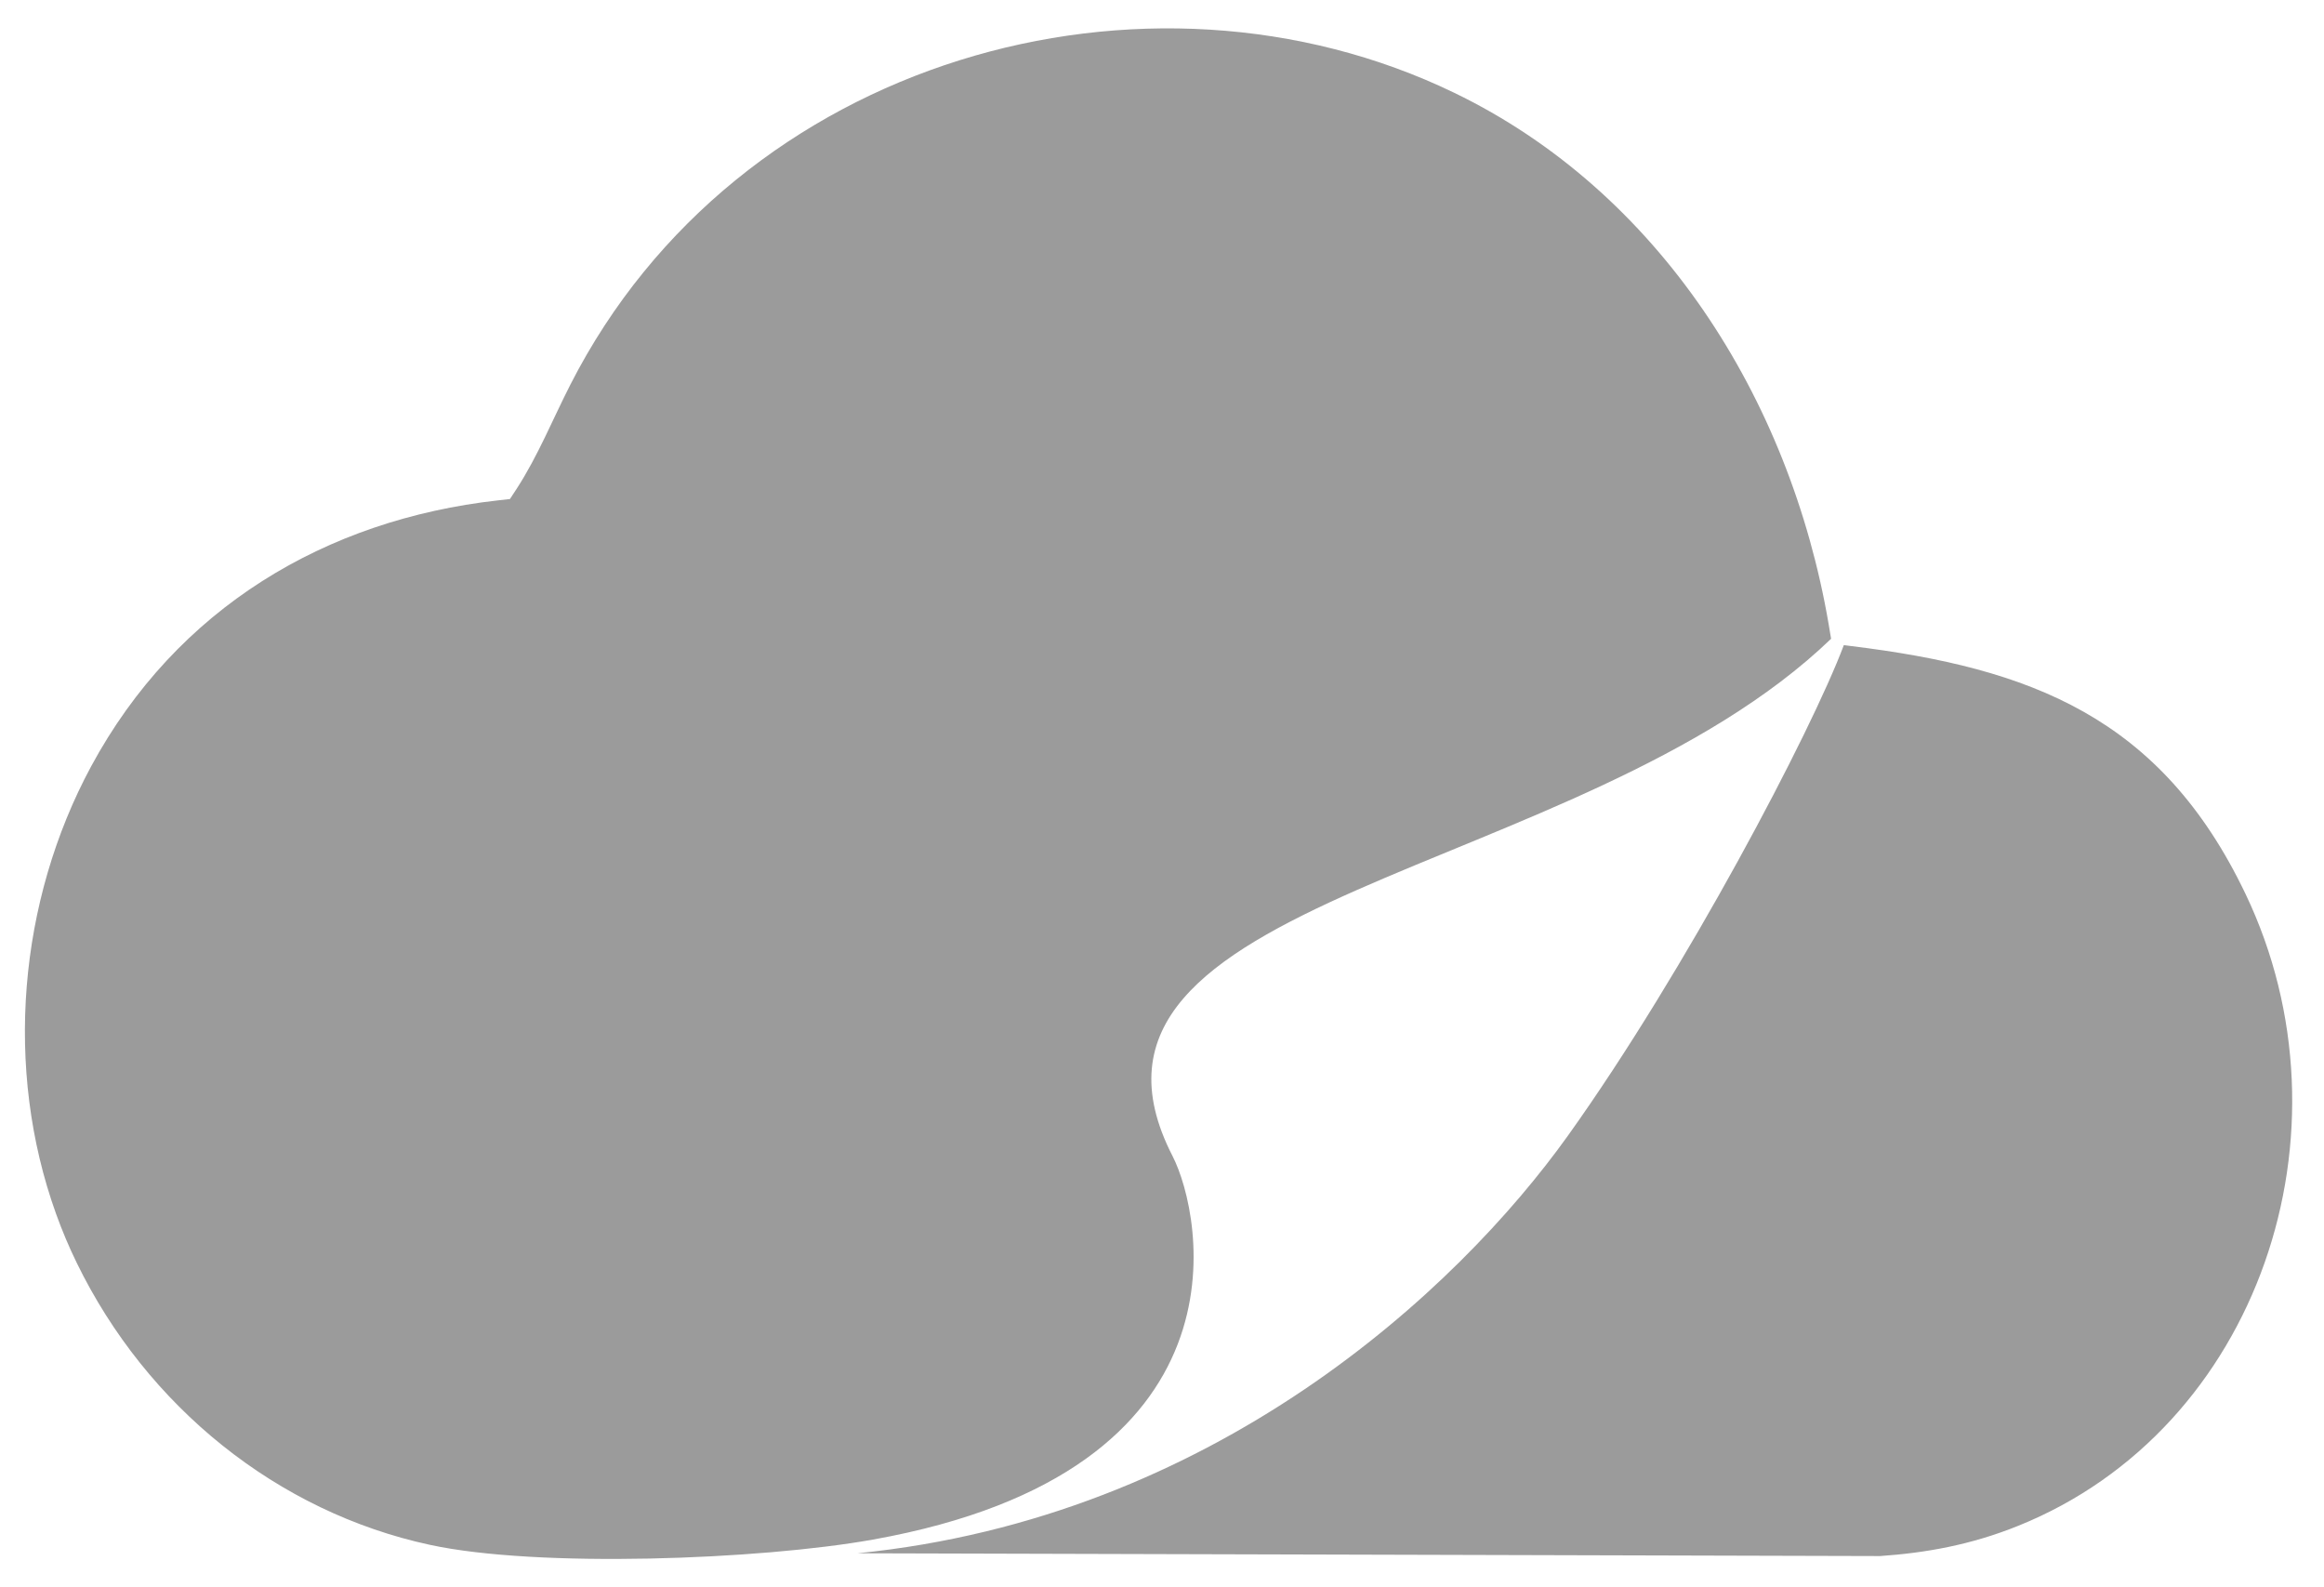 <?xml version="1.0" encoding="UTF-8" standalone="no"?>
<svg width="41px" height="28px" viewBox="0 0 41 28" version="1.1" xmlns="http://www.w3.org/2000/svg" xmlns:xlink="http://www.w3.org/1999/xlink" xmlns:sketch="http://www.bohemiancoding.com/sketch/ns">
    <!-- Generator: Sketch 3.2.1 (9971) - http://www.bohemiancoding.com/sketch -->
    <title>cloud</title>
    <desc>Created with Sketch.</desc>
    <defs></defs>
    <g id="Page-1" stroke="none" stroke-width="1" fill="none" fill-rule="evenodd" sketch:type="MSPage">
        <path d="M33.169,27.449 L15.127,27.4 C21.402,26.774 25.702,22.773 27.663,20.031 C29.745,17.118 31.954,12.909 32.529,11.38 L32.661,11.397 C35.815,11.784 38.123,12.645 39.616,15.77 C41.616,19.956 39.853,25.207 35.604,26.916 C34.769,27.253 33.974,27.393 33.169,27.449 Z M20.686,20.393 C21.22,21.433 22.156,25.948 15.403,27.158 C13.396,27.517 9.484,27.662 7.584,27.251 C4.897,26.672 2.59,24.815 1.354,22.277 C1.217,21.997 1.095,21.707 0.989,21.412 C0.068,18.852 0.325,15.897 1.607,13.52 C3.119,10.72 5.754,9.166 8.783,8.827 L8.996,8.803 L9.117,8.619 C9.493,8.038 9.75,7.397 10.064,6.782 C13.005,1.018 20.227,-0.988 25.656,1.637 C29.253,3.375 31.574,7.004 32.26,11.005 L32.304,11.268 C27.856,15.549 18.31,15.766 20.686,20.393 Z" id="cloud" fill="#9B9B9B" sketch:type="MSShapeGroup"></path>
    </g>
</svg>
